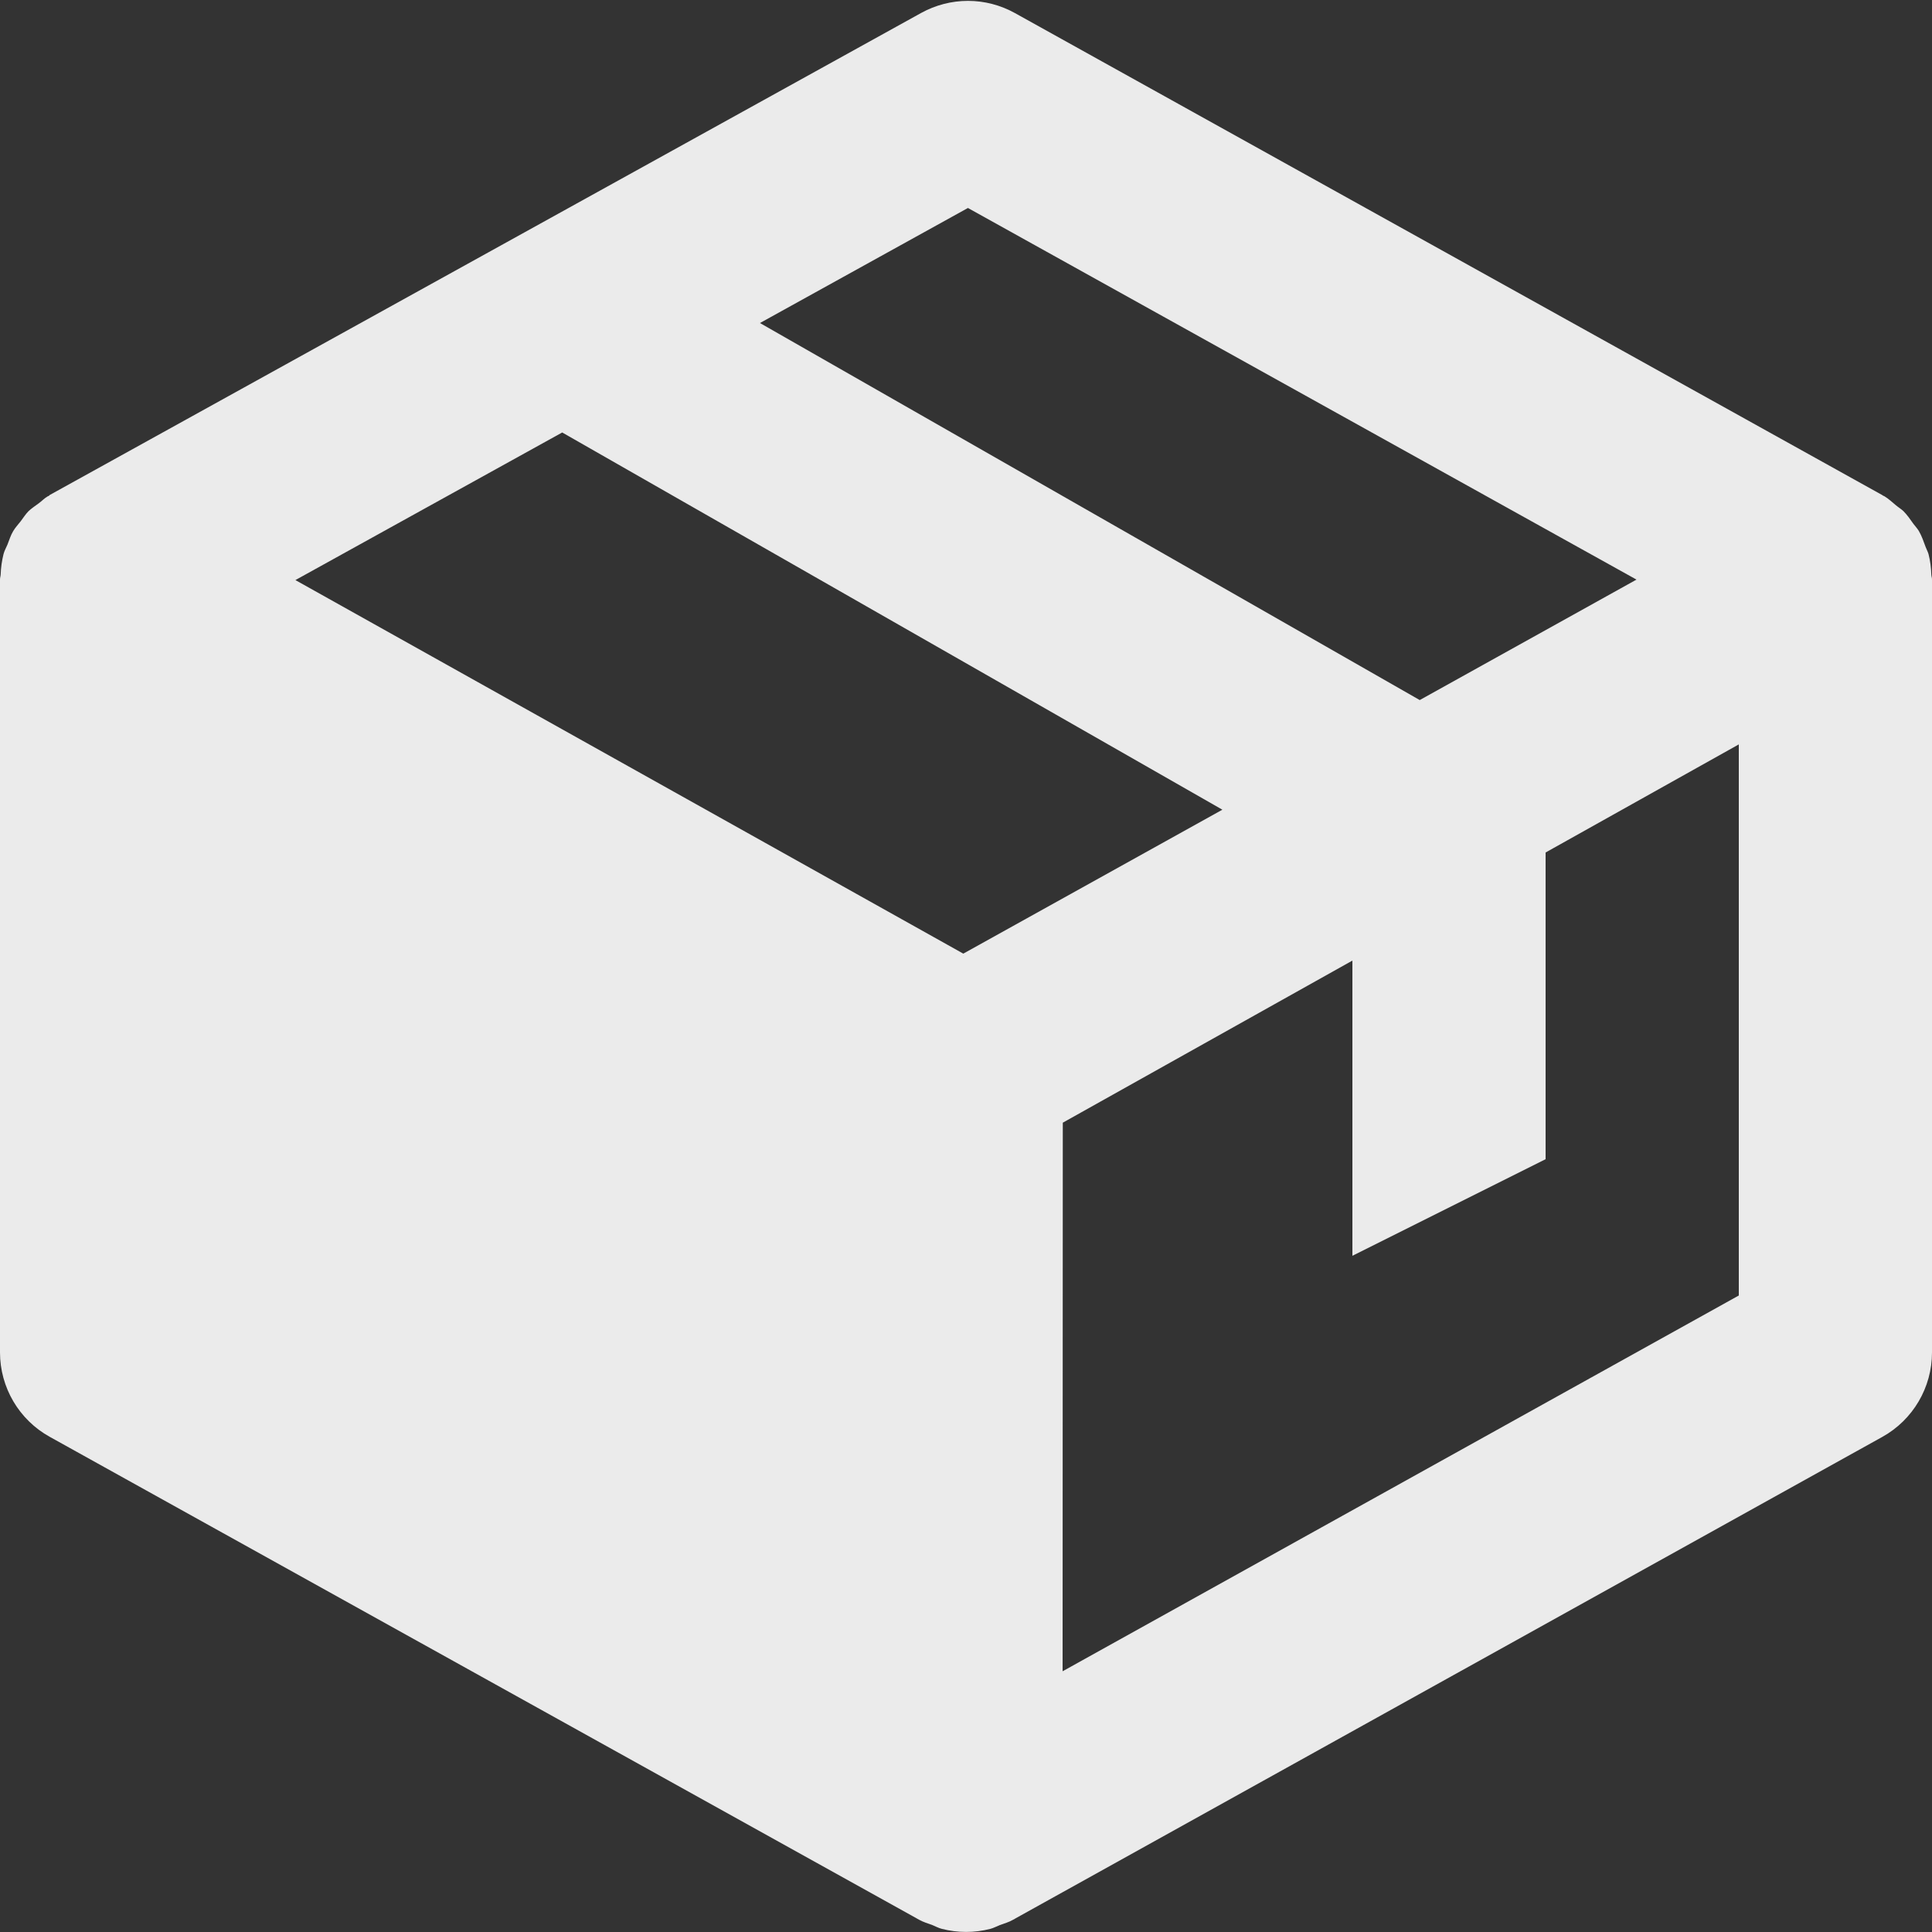 <svg width="20" height="20" viewBox="0 0 20 20" fill="none" xmlns="http://www.w3.org/2000/svg">
<rect x="0" y="0" width="20" height="20" fill="#333333" stroke="none"/>
<g clip-path="url(#clip0_2_14)">
<path d="M19.993 5.95C19.991 5.878 19.982 5.806 19.964 5.736C19.957 5.711 19.943 5.687 19.934 5.662C19.913 5.605 19.894 5.549 19.864 5.497C19.848 5.47 19.826 5.448 19.807 5.422C19.775 5.377 19.744 5.331 19.705 5.292C19.682 5.27 19.652 5.252 19.627 5.231C19.588 5.199 19.552 5.164 19.507 5.137C19.503 5.134 19.498 5.134 19.493 5.131L19.485 5.125L10.506 0.135C10.358 0.053 10.191 0.009 10.021 0.009C9.851 0.009 9.685 0.052 9.536 0.134L0.515 5.124C0.512 5.127 0.509 5.131 0.504 5.134L0.494 5.138C0.459 5.158 0.433 5.187 0.4 5.211C0.364 5.238 0.326 5.262 0.294 5.293C0.264 5.324 0.241 5.36 0.215 5.395C0.188 5.43 0.158 5.461 0.136 5.499C0.11 5.542 0.096 5.591 0.077 5.638C0.063 5.671 0.045 5.702 0.036 5.738C0.019 5.807 0.009 5.877 0.007 5.948C0.006 5.965 0 5.98 0 5.998V14C0 14.363 0.197 14.698 0.515 14.874L9.493 19.861L9.494 19.862L9.496 19.863L9.516 19.874C9.559 19.898 9.606 19.911 9.651 19.928C9.683 19.941 9.714 19.958 9.748 19.967C9.914 20.01 10.088 20.01 10.254 19.967C10.287 19.958 10.318 19.941 10.351 19.928C10.396 19.911 10.443 19.899 10.486 19.874L10.506 19.863L10.508 19.862L10.509 19.861L19.487 14.874C19.803 14.698 20 14.363 20 14V5.998C20 5.981 19.994 5.967 19.993 5.95ZM9.972 9.872L3.058 6.005L5.82 4.477L12.654 8.382L9.972 9.872ZM10.02 2.153L16.941 6L14.697 7.247L7.867 3.344L10.02 2.153ZM11 17.301L11.002 11.622L14 9.944V13L16 12V8.825L18 7.706V13.411L11 17.301Z" fill="white" fill-opacity="0.9"/>
</g>
<defs>
<clipPath id="clip0_2_14">
<rect width="20" height="20" fill="white"/>
</clipPath>
</defs>
</svg>
